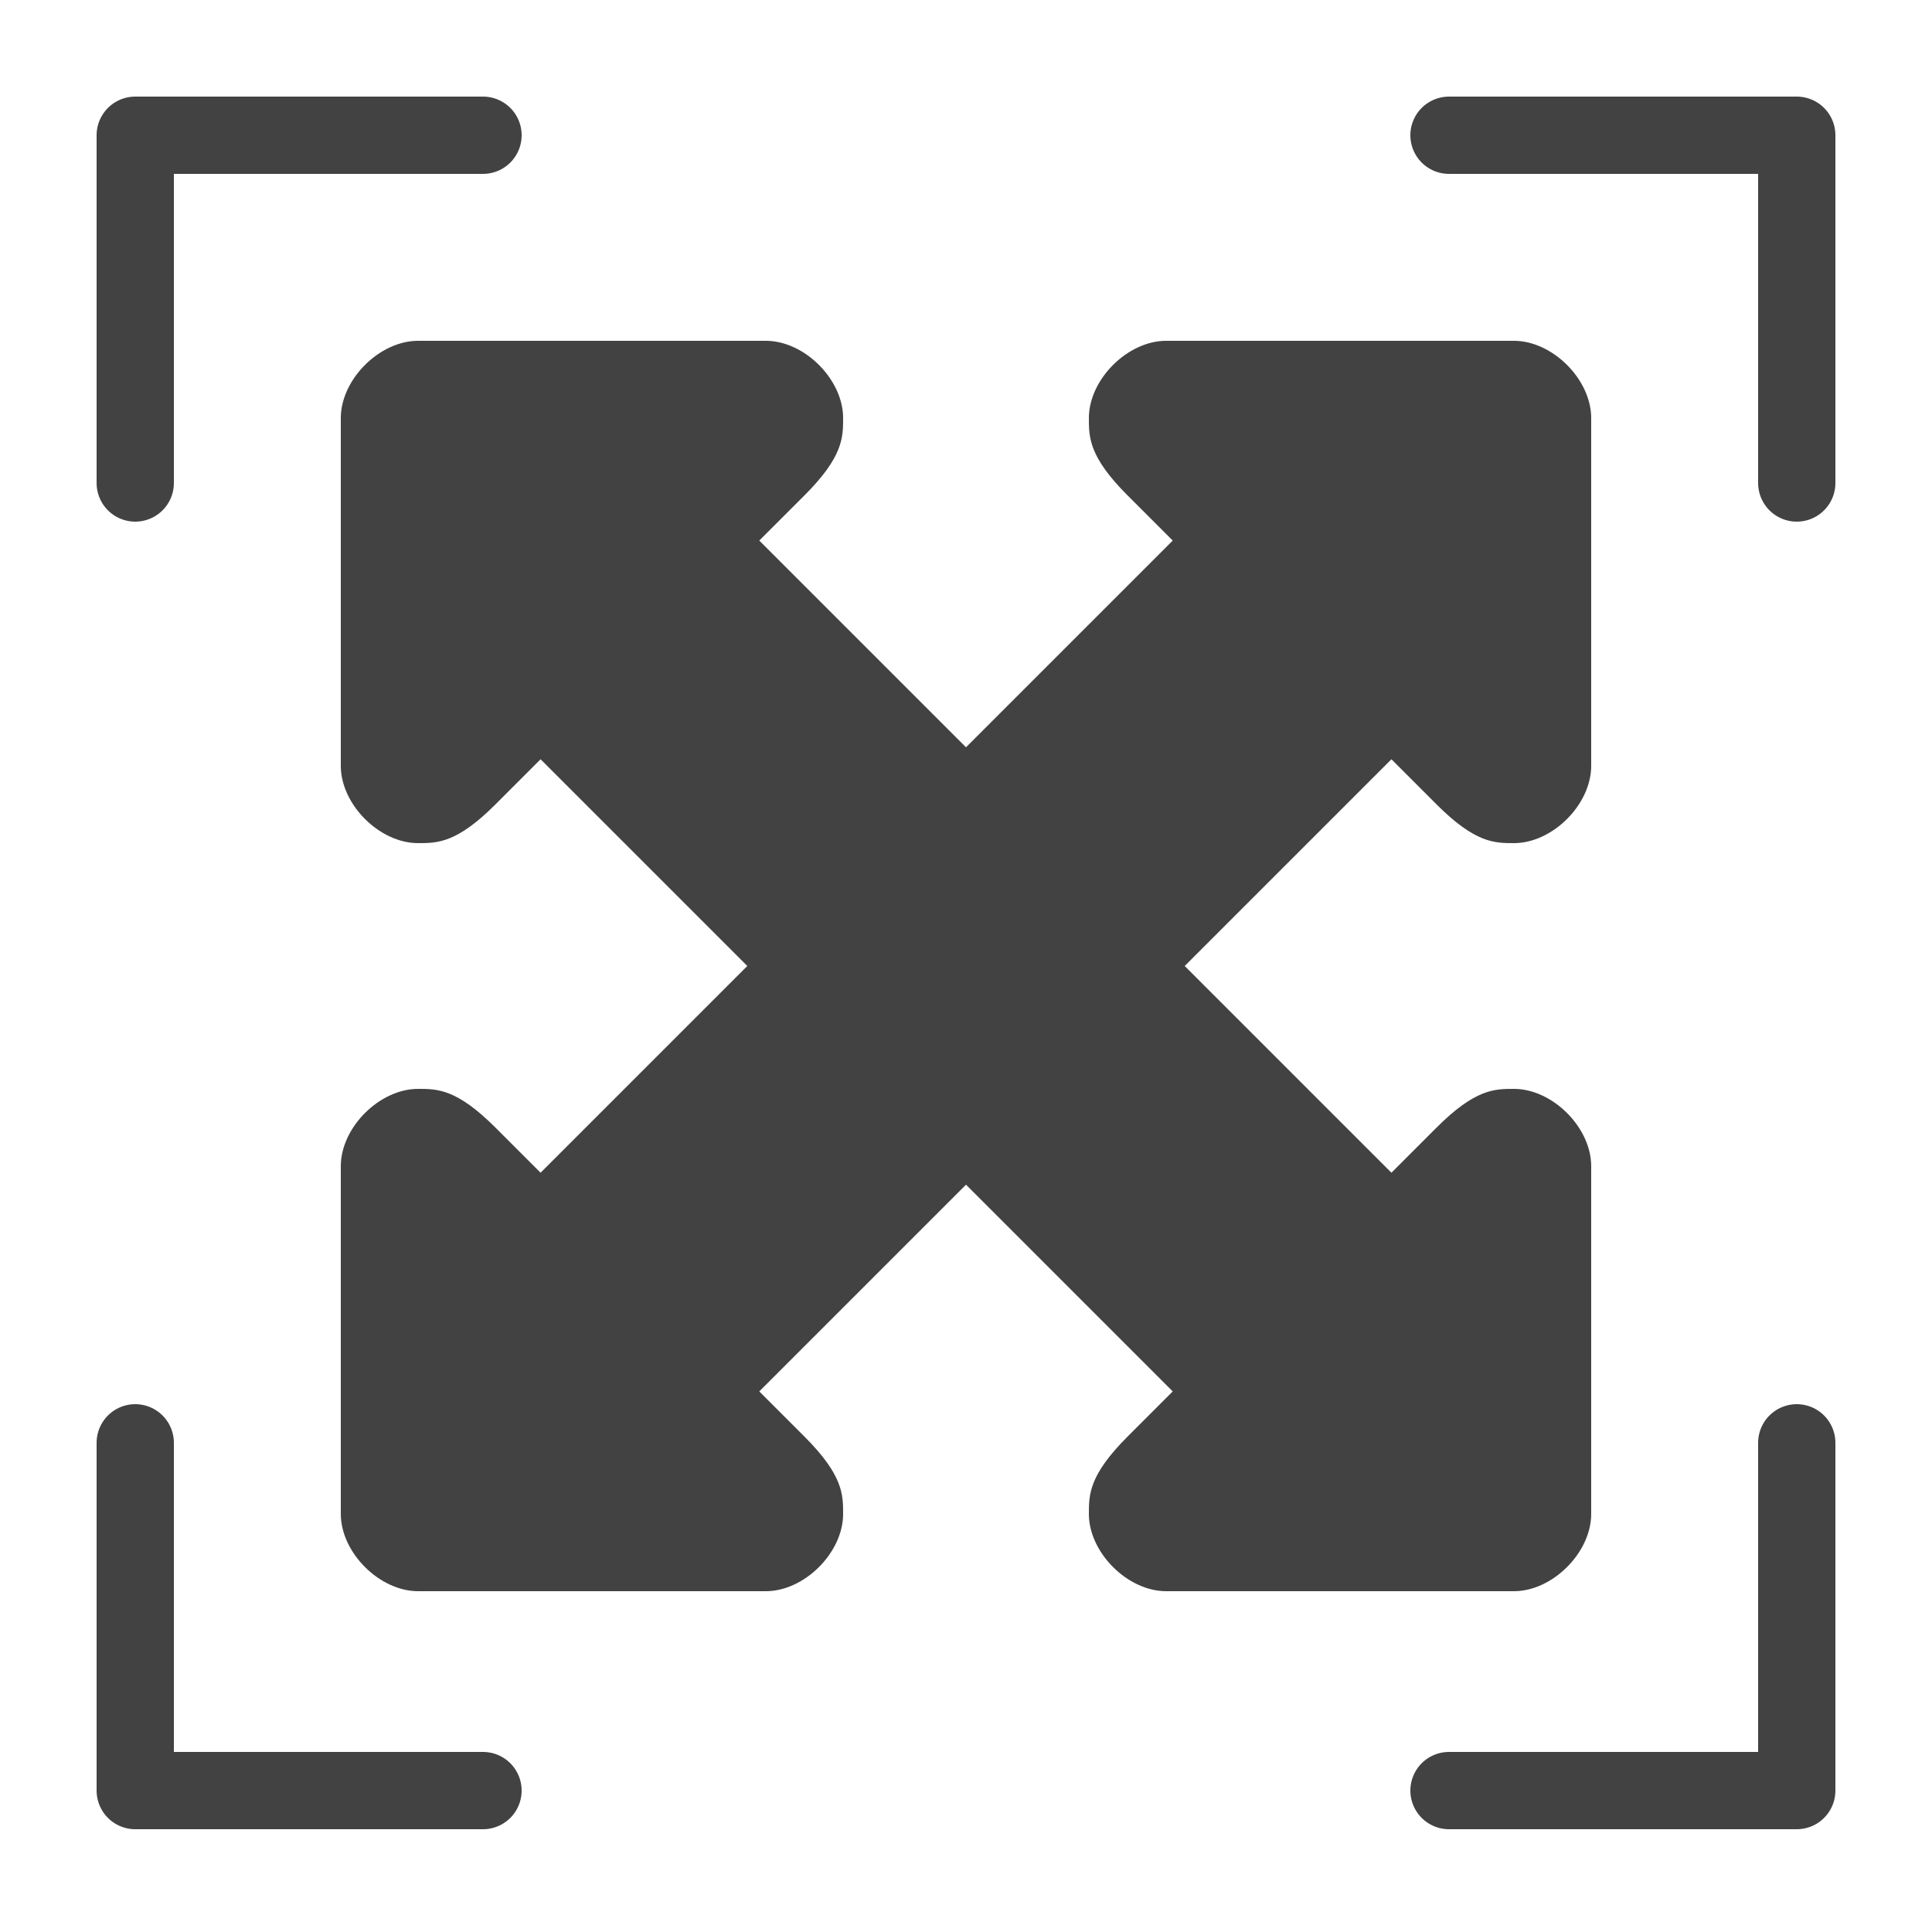 <?xml version="1.0" encoding="UTF-8"?>
<!DOCTYPE svg PUBLIC "-//W3C//DTD SVG 1.1//EN" "http://www.w3.org/Graphics/SVG/1.1/DTD/svg11.dtd">

<svg xmlns="http://www.w3.org/2000/svg" xml:space="preserve" width="100%" height="100%" version="1.1" style="shape-rendering:geometricPrecision; text-rendering:geometricPrecision; image-rendering:optimizeQuality; fill-rule:evenodd; clip-rule:evenodd"
viewBox="0 0 5000 5000"
 xmlns:xlink="http://www.w3.org/1999/xlink">
 <defs>
  <style type="text/css">
   <![CDATA[
    .str0 {stroke:#434242;stroke-width:200;stroke-linecap:round;stroke-linejoin:round}
    .fil1 {fill:none}
    .fil0 {fill:#434242}
   ]]>
  </style>
 </defs>
 <g id="Layer_x0020_1">
  <path class="fil0" d="M2918 1282l117 117 -535 535 -535 -535 117 -117c100,-100 100,-150 100,-200 0,-100 -100,-200 -200,-200l-900 0c-100,0 -200,100 -200,200l0 900c0,100 100,200 200,200 50,0 100,0 200,-100l117 -117 535 535 -535 535 -117 -117c-100,-100 -150,-100 -200,-100 -100,0 -200,100 -200,200l0 900c0,100 100,200 200,200l900 0c100,0 200,-100 200,-200 0,-50 0,-100 -100,-200l-117 -117 535 -535 535 535 -117 117c-100,100 -100,150 -100,200 0,100 100,200 200,200l900 0c100,0 200,-100 200,-200l0 -900c0,-100 -100,-200 -200,-200 -50,0 -100,0 -200,100l-117 117 -535 -535 535 -535 117 117c100,100 150,100 200,100 100,0 200,-100 200,-200l0 -900c0,-100 -100,-200 -200,-200l-900 0c-100,0 -200,100 -200,200 0,50 0,100 100,200z"/>
  <polyline class="fil1 str0" points="350,1250 350,350 1250,350 "/>
  <polyline class="fil1 str0" points="4650,1250 4650,350 3750,350 "/>
  <polyline class="fil1 str0" points="350,3734 350,4634 1250,4634 "/>
  <polyline class="fil1 str0" points="4650,3734 4650,4634 3750,4634 "/>
 </g>
</svg>
